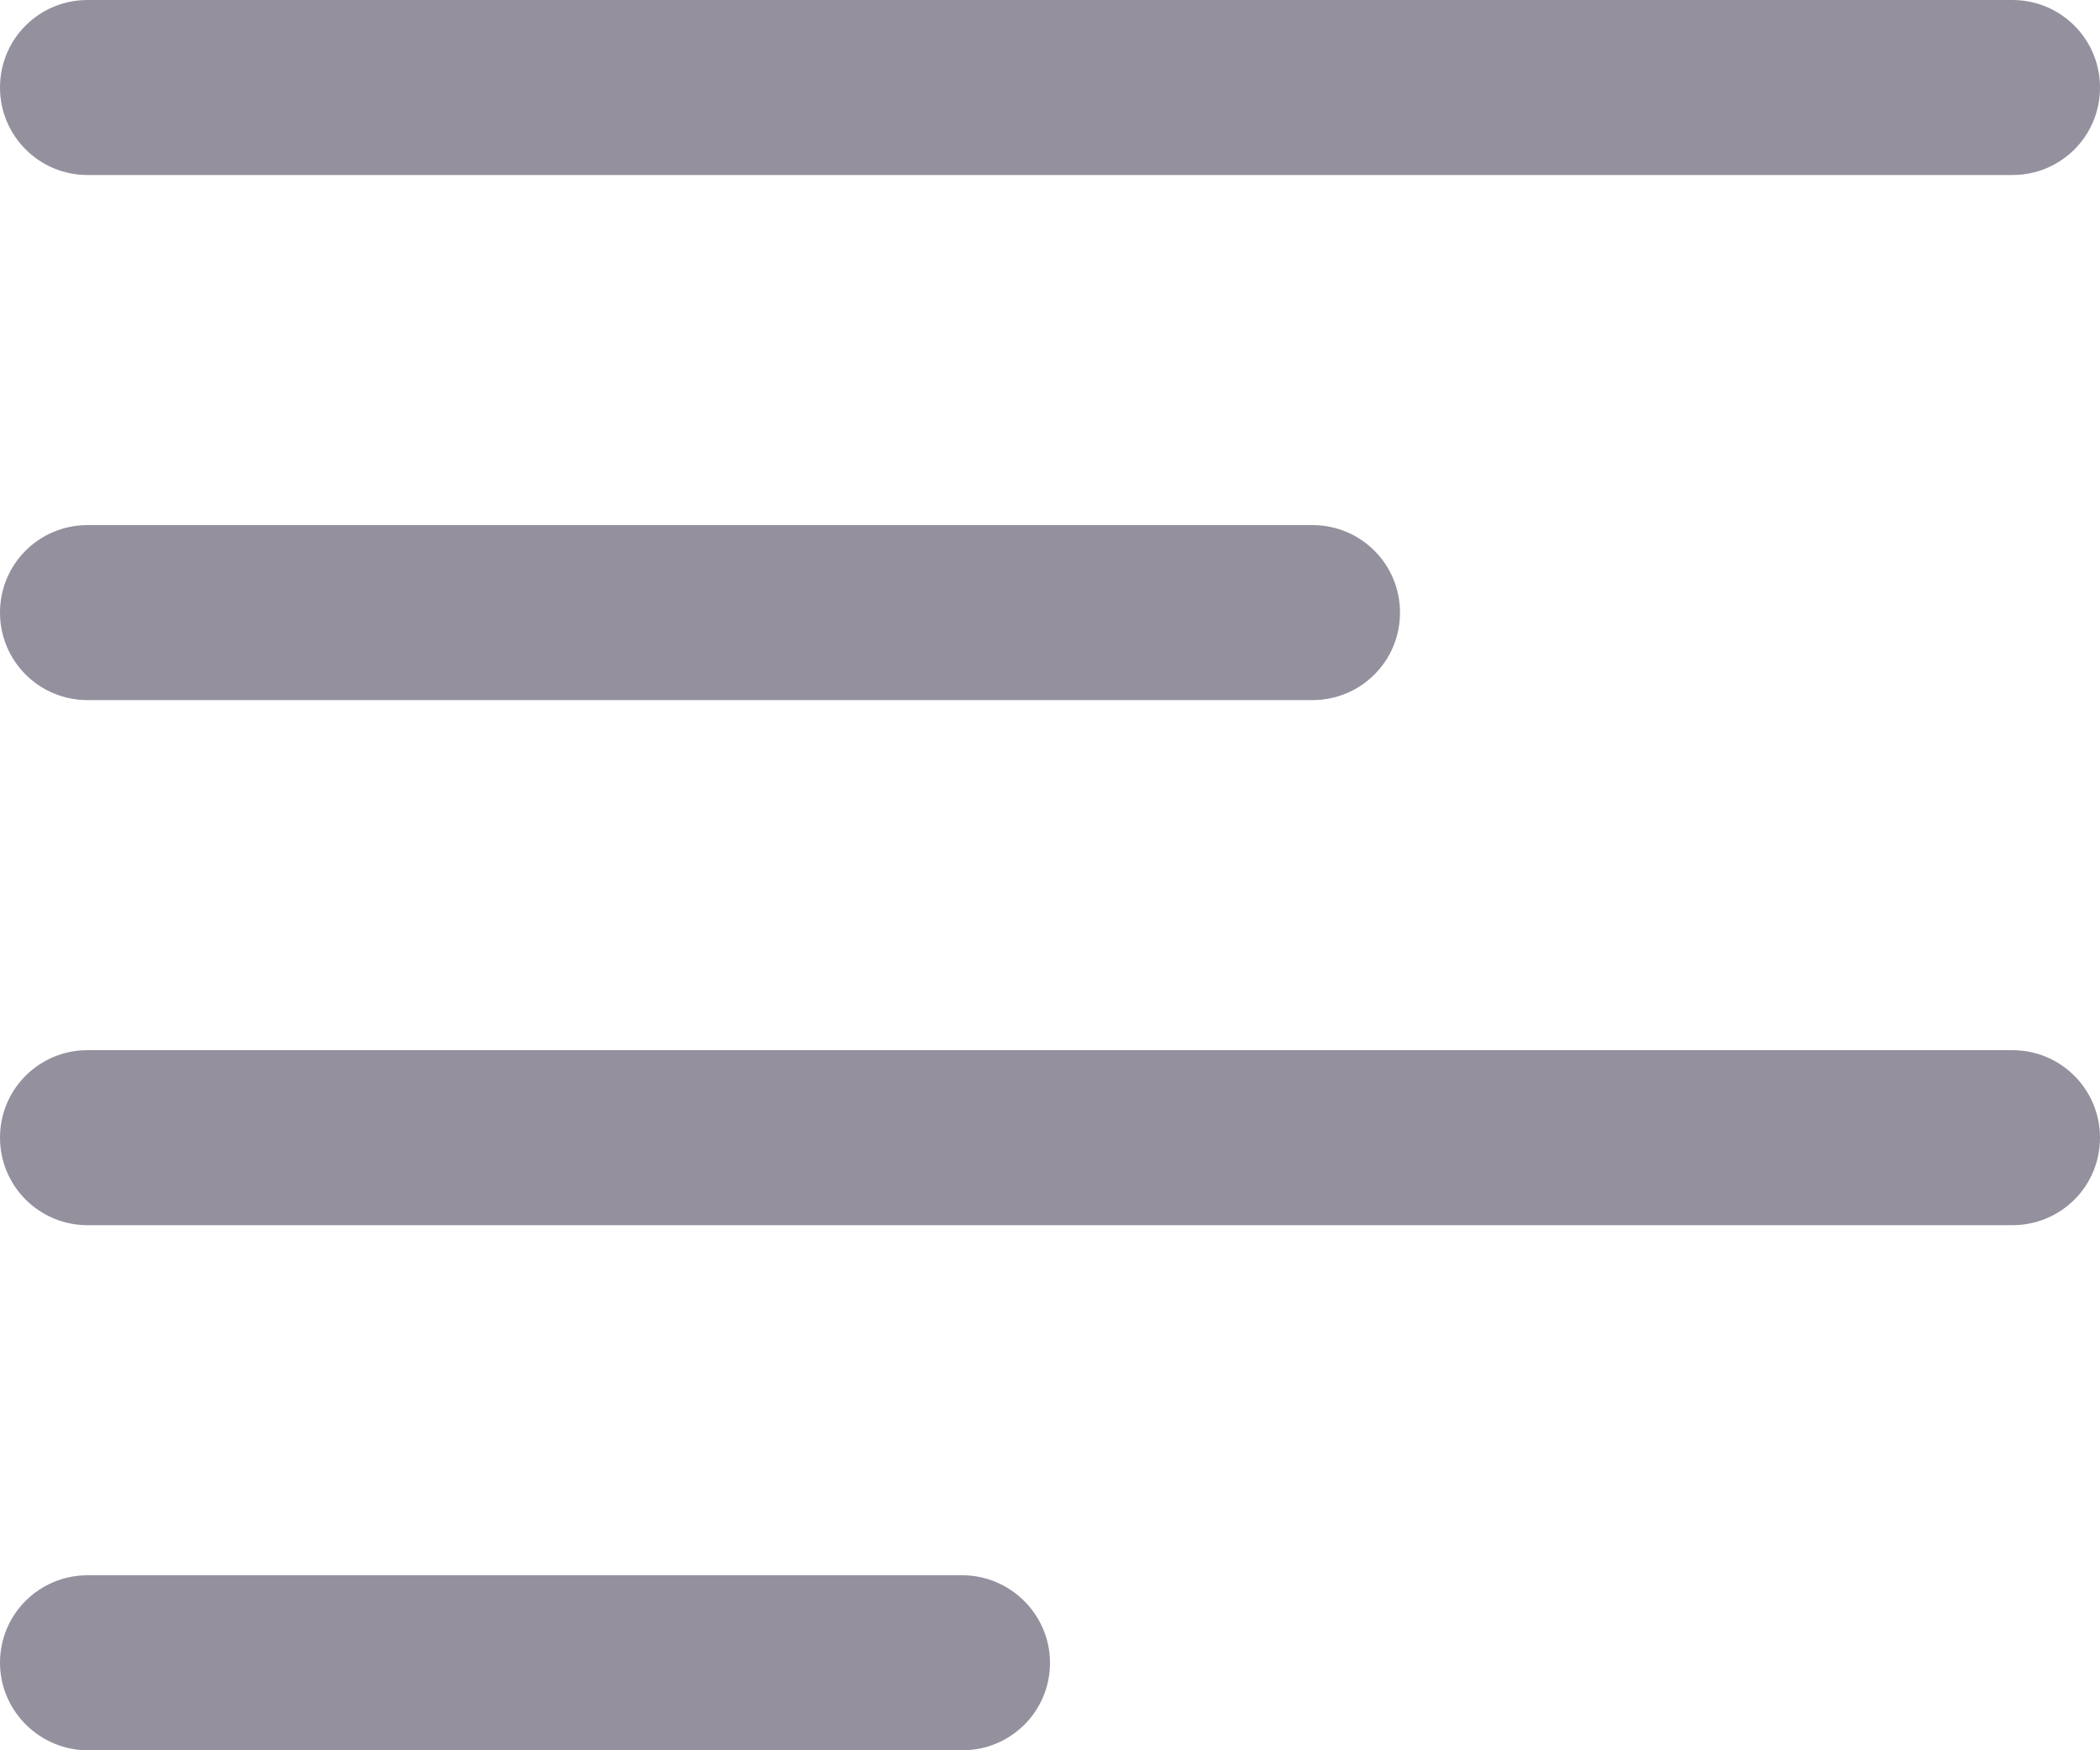 <?xml version="1.0" encoding="UTF-8" standalone="no"?>
<svg width="24px" height="20px" viewBox="0 0 24 20" version="1.1" xmlns="http://www.w3.org/2000/svg" xmlns:xlink="http://www.w3.org/1999/xlink">
    <!-- Generator: Sketch 44.1 (41455) - http://www.bohemiancoding.com/sketch -->
    <title>text 1</title>
    <desc>Created with Sketch.</desc>
    <defs></defs>
    <g id="Page-2-Copy" stroke="none" stroke-width="1" fill="none" fill-rule="evenodd">
        <g id="191" stroke="#979797" fill="#95909E">
            <path d="M1.001,0 C0.448,0 0,0.444 0,1 C0,1.552 0.447,2 1.001,2 L22.999,2 C23.552,2 24,1.556 24,1 C24,0.448 23.553,0 22.999,0 L1.001,0 L1.001,0 Z M1.001,12 C0.448,12 0,12.444 0,13 C0,13.552 0.447,14 1.001,14 L22.999,14 C23.552,14 24,13.556 24,13 C24,12.448 23.553,12 22.999,12 L1.001,12 L1.001,12 Z M1.002,18 C0.449,18 0,18.444 0,19 C0,19.552 0.456,20 1.002,20 L10.998,20 C11.551,20 12,19.556 12,19 C12,18.448 11.544,18 10.998,18 L1.002,18 L1.002,18 Z M1.001,6 C0.448,6 0,6.444 0,7 C0,7.552 0.445,8 1.001,8 L14.999,8 C15.552,8 16,7.556 16,7 C16,6.448 15.555,6 14.999,6 L1.001,6 L1.001,6 Z" id="Rectangle-839" stroke="none"></path>
        </g>
    </g>
</svg>
